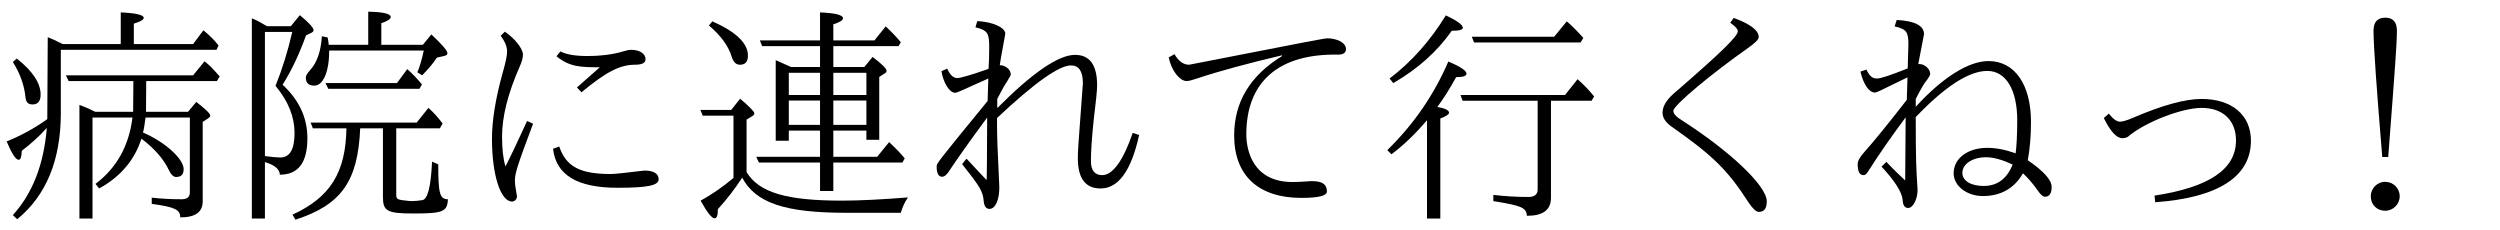 <?xml version='1.0' encoding='UTF-8'?>
<!-- This file was generated by dvisvgm 2.9.1 -->
<svg version='1.1' xmlns='http://www.w3.org/2000/svg' xmlns:xlink='http://www.w3.org/1999/xlink' width='108.493pt' height='9.963pt' viewBox='117.061 -8.767 108.493 9.963'>
<defs>
<path id='g0-1' d='M4.971-.877C4.633-.877 4.354-.588 4.354-.249C4.354 .12 4.623 .379 4.981 .379C5.32 .379 5.609 .1 5.609-.249S5.33-.877 4.971-.877ZM4.852-1.953H5.111C5.42-5.978 5.489-6.944 5.489-7.422C5.489-7.811 5.32-8 4.981-8S4.473-7.811 4.473-7.432C4.473-6.804 4.603-4.971 4.852-1.953Z'/>
<path id='g2-35' d='M4.443-5.858C4.065-6.027 3.816-6.137 3.776-6.157V-2.66H4.344V-3.098H5.699V-1.963H2.929L3.049-1.714H5.699V-.478H6.276V-1.714H9.275L9.375-1.893C9.225-2.082 8.996-2.321 8.697-2.6L8.179-1.963H6.276V-3.098H7.711V-2.7H8.269V-5.43L8.518-5.589C8.568-5.619 8.588-5.649 8.588-5.689C8.588-5.788 8.389-5.988 7.98-6.296L7.621-5.858H6.276V-6.765H9.106L9.205-6.934C9.006-7.173 8.787-7.402 8.548-7.621L8.06-7.014H6.276V-7.711C6.555-7.801 6.695-7.89 6.695-7.97C6.695-8.12 6.366-8.199 5.699-8.229V-7.014H3.088L3.188-6.765H5.699V-5.858H4.443ZM4.344-5.609H5.699V-4.643H4.344V-5.609ZM7.711-3.347H6.276V-4.403H7.711V-3.347ZM7.711-4.643H6.276V-5.609H7.711V-4.643ZM5.699-4.403V-3.347H4.344V-4.403H5.699ZM2.511-1.295V-3.577L2.74-3.716C2.809-3.756 2.849-3.796 2.849-3.846C2.849-3.925 2.64-4.134 2.232-4.483L1.843-3.995H.508L.608-3.746H1.943V-1.046C1.484-.658 1.006-.329 .518-.06C.797 .448 .996 .707 1.126 .707C1.225 .707 1.265 .568 1.265 .309C1.644-.1 1.993-.558 2.321-1.056C2.909 .04 4.164 .468 6.854 .468H9.205C9.265 .249 9.365 .02 9.514-.199C8.369-.11 7.422-.06 6.655-.06C4.244-.06 3.059-.408 2.511-1.295ZM1.026-7.841L.877-7.661C1.395-7.223 1.724-6.775 1.873-6.286C1.943-6.067 2.062-5.958 2.222-5.958C2.461-5.958 2.57-6.087 2.57-6.356C2.57-6.884 2.062-7.382 1.026-7.841Z'/>
<path id='g1-76' d='M2.6-4.125C2.859-4.473 3.138-4.912 3.417-5.42C3.716-5.42 3.866-5.469 3.866-5.569C3.866-5.699 3.597-5.878 3.078-6.097C2.451-4.643 1.564-3.357 .428-2.252L.608-2.072C1.146-2.471 1.654-2.969 2.152-3.547V.717H2.73V-3.626C2.979-3.716 3.108-3.806 3.108-3.875C3.108-3.985 2.939-4.065 2.6-4.125ZM7.532-4.394H9.295L9.405-4.583C9.176-4.862 8.936-5.111 8.687-5.33L8.139-4.643H3.606L3.696-4.394H6.954V-.538C6.954-.329 6.814-.219 6.555-.219C6.047-.219 5.539-.249 5.031-.309V-.04C6.247 .159 6.466 .239 6.486 .598C7.183 .598 7.532 .349 7.532-.189V-4.394ZM7.671-7.173H4.095L4.194-6.924H8.817L8.936-7.123C8.667-7.422 8.428-7.661 8.219-7.841L7.671-7.173ZM.528-5.36L.687-5.161C1.743-5.768 2.59-6.526 3.228-7.432C3.547-7.432 3.706-7.472 3.706-7.562C3.706-7.691 3.457-7.87 2.969-8.1C2.291-6.994 1.474-6.077 .528-5.36Z'/>
<path id='g3-79' d='M5.499-7.99L5.35-7.781C5.569-7.621 5.679-7.502 5.679-7.412C5.679-7.193 4.951-6.486 2.879-4.692C2.57-4.413 2.411-4.144 2.411-3.875C2.411-3.656 2.54-3.467 2.78-3.288C4.573-2.032 5.23-1.405 6.157 .04C6.336 .299 6.476 .428 6.585 .428C6.824 .428 6.934 .279 6.934-.03C6.934-.697 5.36-2.192 3.248-3.547C2.999-3.696 2.879-3.836 2.879-3.955C2.879-4.204 4.643-5.649 6.067-6.645C6.436-6.904 6.585-7.054 6.585-7.163C6.585-7.442 6.227-7.721 5.499-7.99Z'/>
<path id='g3-99' d='M1.634-3.646C1.923-3.059 2.192-2.77 2.441-2.77C2.57-2.77 2.67-2.809 2.74-2.879C3.447-3.467 5.021-4.085 5.878-4.085C6.804-4.085 7.372-3.547 7.372-2.67C7.372-1.425 6.207-.638 3.836-.279L3.866 .01C6.605-.189 8.02-1.106 8.02-2.66C8.02-3.776 7.193-4.473 5.878-4.473C5.151-4.473 4.154-4.194 2.879-3.646C2.63-3.537 2.441-3.487 2.331-3.487C2.202-3.487 2.042-3.597 1.853-3.836L1.634-3.646Z'/>
<path id='g3-102' d='M1.156-6.416L.907-6.276C1.016-5.719 1.375-5.25 1.684-5.25C1.773-5.25 1.923-5.29 2.132-5.36C3.118-5.689 4.344-6.017 5.818-6.366L5.828-6.336C4.443-5.489 3.746-4.344 3.746-2.889C3.746-1.156 4.792-.179 6.665-.179C7.402-.179 7.771-.269 7.771-.458C7.771-.757 7.592-.907 7.113-.907C6.635-.877 6.436-.867 6.286-.867C4.543-.867 4.274-2.262 4.274-2.939C4.274-5.22 5.679-6.446 8.259-6.396C8.478-6.396 8.598-6.476 8.598-6.635C8.598-6.954 8.13-7.103 7.801-7.103C7.661-7.103 7.193-7.014 1.793-5.958C1.544-5.958 1.335-6.107 1.156-6.416Z'/>
<path id='g3-107' d='M2.949-3.517C2.58-2.71 2.271-2.052 2.012-1.544C1.913-1.863 1.863-2.291 1.863-2.839C1.863-3.696 2.112-4.702 2.62-5.858C2.72-6.077 2.77-6.257 2.77-6.396C2.77-6.655 2.411-7.103 1.983-7.392L1.803-7.213C1.993-6.964 2.082-6.735 2.082-6.535C2.082-6.366 2.022-6.067 1.893-5.619C1.584-4.513 1.425-3.547 1.425-2.74C1.425-1.186 1.793-.02 2.301-.02C2.411-.02 2.511-.13 2.511-.249C2.441-.638 2.421-.777 2.421-.927C2.421-1.245 2.521-1.564 3.208-3.397L2.949-3.517ZM5.111-4.971L5.31-4.762C6.376-5.649 6.984-5.958 7.631-5.958C7.94-5.958 8.09-6.037 8.09-6.197C8.09-6.446 7.821-6.605 7.462-6.605C7.392-6.605 7.273-6.585 7.113-6.535C6.685-6.406 6.167-6.336 5.539-6.336C5.031-6.336 4.643-6.406 4.394-6.535L4.224-6.326C4.792-5.858 5.28-5.848 6.107-5.848C5.469-5.29 5.141-5.001 5.111-4.971ZM4.344-2.411L4.075-2.311C4.204-1.176 5.121-.618 6.874-.618C8.169-.618 8.658-.717 8.658-.986C8.658-1.235 8.438-1.365 8.04-1.365C7.293-1.275 6.755-1.215 6.595-1.215C5.24-1.215 4.643-1.534 4.344-2.411Z'/>
<path id='g3-109' d='M2.999-3.676L2.979-.936C2.76-1.136 2.481-1.405 2.162-1.743L1.953-1.534C2.521-.927 2.849-.418 2.869-.08C2.879 .139 2.959 .259 3.108 .259C3.318 .259 3.517-.12 3.517-.528C3.457-1.445 3.437-1.773 3.437-3.686C4.712-5.021 5.748-5.689 6.545-5.689S7.841-4.882 7.841-3.547C7.841-2.879 7.811-2.401 7.771-2.112C7.333-2.271 6.924-2.351 6.545-2.351C5.689-2.351 5.081-1.893 5.081-1.245C5.081-.707 5.649-.259 6.346-.259C7.123-.259 7.711-.588 8.09-1.245C8.289-1.066 8.498-.827 8.717-.518C8.847-.329 8.956-.229 9.036-.229C9.235-.229 9.335-.369 9.335-.658C9.335-.956 8.986-1.345 8.299-1.813C8.389-2.301 8.438-2.849 8.438-3.477C8.438-5.111 7.721-6.117 6.595-6.117C5.738-6.117 4.613-5.42 3.437-4.134V-4.473C3.656-4.902 3.816-5.181 3.935-5.31C4.015-5.43 4.065-5.509 4.065-5.559C4.065-5.768 3.826-5.988 3.597-5.988H3.547C3.646-6.506 3.796-7.263 3.796-7.283C3.796-7.651 3.397-7.861 2.61-7.9L2.521-7.621C3.039-7.502 3.118-7.382 3.118-6.834C3.108-6.366 3.098-6.107 3.088-5.798C2.361-5.509 1.923-5.36 1.753-5.36C1.554-5.36 1.445-5.45 1.295-5.748L1.036-5.659C1.166-5.111 1.405-4.752 1.664-4.752C1.733-4.752 1.743-4.752 3.078-5.41L3.049-4.433C2.202-3.347 1.594-2.6 1.225-2.192C1.016-1.963 .917-1.783 .917-1.654C.917-1.325 .996-1.166 1.176-1.166C1.245-1.166 1.305-1.225 1.375-1.335C1.853-2.092 2.401-2.869 2.999-3.676ZM7.641-1.624C7.392-1.006 6.974-.697 6.386-.697C5.818-.697 5.46-.927 5.46-1.265C5.46-1.654 5.908-1.943 6.486-1.943C6.795-1.943 7.183-1.843 7.641-1.624Z'/>
<path id='g3-140' d='M3.427-4.075V-4.473C3.587-4.792 3.726-5.041 3.846-5.22C3.965-5.41 4.015-5.509 4.015-5.529C4.015-5.748 3.786-5.938 3.537-5.938C3.547-6.047 3.577-6.207 3.776-7.303C3.776-7.572 3.228-7.821 2.56-7.851L2.481-7.582C3.019-7.452 3.078-7.313 3.078-6.725C3.078-6.356 3.068-6.037 3.049-5.778C2.281-5.509 1.833-5.38 1.694-5.38C1.514-5.38 1.375-5.519 1.255-5.788L1.006-5.679C1.086-5.171 1.355-4.742 1.594-4.742C1.674-4.742 1.694-4.752 3.039-5.36C3.039-5.35 3.029-5.031 3.009-4.384C.797-1.684 .797-1.674 .797-1.544C.797-1.245 .877-1.096 1.036-1.096C1.126-1.096 1.215-1.166 1.305-1.295C1.674-1.853 2.232-2.64 2.989-3.666C2.979-1.803 2.979-1.116 2.969-.956C2.839-1.076 2.839-1.086 2.092-1.883L1.903-1.644C2.67-.677 2.809-.458 2.839-.04C2.859 .179 2.939 .299 3.088 .299C3.347 .299 3.517-.09 3.517-.638C3.427-2.6 3.417-2.73 3.417-3.646C5.041-5.171 6.107-5.928 6.625-5.928C6.974-5.928 7.143-5.669 7.143-5.151C6.934-2.351 6.924-2.202 6.924-1.903C6.924-1.026 7.253-.588 7.91-.588C8.687-.588 9.245-1.365 9.584-2.909L9.305-2.999C8.897-1.803 8.438-1.166 7.98-1.166C7.661-1.166 7.492-1.375 7.492-1.773C7.492-2.202 7.532-2.79 7.611-3.547C7.711-4.354 7.761-4.852 7.761-5.061C7.761-5.948 7.442-6.386 6.804-6.386C6.087-6.386 4.961-5.619 3.427-4.075Z'/>
<path id='g4-98' d='M2.301-5.091C2.7-5.719 3.029-6.436 3.318-7.233L3.567-7.352C3.626-7.392 3.646-7.422 3.646-7.452C3.646-7.562 3.447-7.781 3.049-8.11L2.66-7.631H1.624C1.315-7.811 1.156-7.9 .966-7.97V.717H1.534V-1.733C1.963-1.604 2.172-1.425 2.182-1.186C2.979-1.186 3.377-1.704 3.377-2.77C3.377-3.656 3.019-4.423 2.301-5.091ZM1.993-5.041C2.55-4.374 2.819-3.696 2.819-2.999C2.819-2.291 2.62-1.933 2.202-1.933C2.062-1.933 1.833-1.953 1.534-1.993V-7.382H2.72C2.531-6.555 2.291-5.778 1.993-5.041ZM4.304-6.824C4.284-6.974 4.274-7.083 4.254-7.143L4.005-7.193C3.965-6.545 3.796-6.057 3.507-5.738C3.377-5.599 3.308-5.479 3.308-5.4C3.308-5.171 3.427-5.051 3.676-5.051C4.065-5.051 4.324-5.659 4.324-6.575H8.428C8.349-6.207 8.259-5.888 8.149-5.629L8.359-5.499C8.648-5.798 8.857-6.047 8.996-6.267L9.305-6.336C9.405-6.356 9.455-6.396 9.455-6.456C9.455-6.565 9.225-6.834 8.757-7.273L8.389-6.824H6.585V-7.761C6.854-7.851 6.994-7.94 6.994-8.03C6.994-8.169 6.665-8.249 6.017-8.259V-6.824H4.304ZM7.233-3.198H9.126L9.245-3.407C9.036-3.686 8.827-3.915 8.628-4.085L8.12-3.447H3.517L3.616-3.198H5.071C5.041-1.275 4.364-.199 2.73 .548L2.859 .767C4.852 .12 5.569-.897 5.669-3.198H6.655V-.229C6.655 .399 6.834 .498 8 .498C9.255 .498 9.455 .418 9.474-.12C9.116-.12 9.056-.389 9.056-1.634L8.787-1.753C8.737-.667 8.598-.11 8.359-.08C8.229-.06 8.06-.04 7.851-.04C7.253-.1 7.233-.1 7.233-.349V-3.198ZM7.263-5.161H4.164L4.284-4.912H8.239L8.349-5.101C8.159-5.33 7.95-5.559 7.711-5.768L7.263-5.161Z'/>
<path id='g5-197' d='M2.72-6.854C2.391-7.024 2.311-7.054 2.072-7.153L2.052-3.597C1.494-3.198 .907-2.879 .289-2.63C.508-2.102 .687-1.833 .807-1.833C.897-1.833 .936-1.963 .946-2.222C1.355-2.54 1.724-2.869 2.032-3.218C1.903-1.634 1.415-.379 .558 .568L.747 .747C2.002-.279 2.64-1.813 2.64-3.866V-6.605H9.395L9.484-6.795C9.275-7.054 9.116-7.213 8.827-7.452L8.379-6.854H5.808V-7.741C6.097-7.831 6.237-7.91 6.237-7.99C6.237-8.12 5.908-8.199 5.24-8.229V-6.854H2.72ZM6.316-3.666H8.239V-.408C8.239-.219 8.12-.12 7.88-.12C7.472-.12 7.044-.139 6.585-.189V.08C7.592 .219 7.821 .329 7.821 .667C8.478 .667 8.797 .438 8.797-.03V-3.477L9.026-3.626C9.086-3.666 9.126-3.706 9.126-3.746C9.126-3.836 8.917-4.035 8.518-4.344L8.159-3.915H6.336L6.346-5.25H9.415L9.534-5.45C9.186-5.838 9.136-5.898 8.877-6.107L8.379-5.499H2.859L2.979-5.25H5.788L5.778-3.915H4.134C3.875-4.045 3.646-4.144 3.447-4.214V.717H4.015V-3.666H5.748C5.599-2.441 5.061-1.474 4.144-.787L4.304-.588C5.24-1.106 5.848-1.833 6.137-2.75C6.715-2.311 7.103-1.863 7.323-1.395C7.422-1.186 7.532-1.086 7.641-1.086C7.861-1.086 7.97-1.196 7.97-1.425C7.97-1.863 7.203-2.57 6.267-2.989C6.237-2.999 6.207-3.009 6.207-3.019C6.247-3.158 6.276-3.377 6.316-3.666ZM.727-6.227L.558-6.077C.877-5.569 1.056-5.061 1.106-4.543C1.126-4.334 1.225-4.234 1.405-4.234C1.644-4.234 1.763-4.374 1.763-4.663C1.763-5.151 1.425-5.679 .727-6.227Z'/>
</defs>
<g id='page1'>
<use x='117.061' y='0' xlink:href='#g5-197'/>
<use x='127.024' y='0' xlink:href='#g4-98'/>
<use x='136.986' y='0' xlink:href='#g3-107'/>
<use x='146.949' y='0' xlink:href='#g2-35'/>
<use x='156.912' y='0' xlink:href='#g3-140'/>
<use x='166.874' y='0' xlink:href='#g3-102'/>
<use x='176.837' y='0' xlink:href='#g1-76'/>
<use x='186.8' y='0' xlink:href='#g3-79'/>
<use x='196.762' y='0' xlink:href='#g3-109'/>
<use x='206.725' y='0' xlink:href='#g3-99'/>
<use x='215.592' y='0' xlink:href='#g0-1'/>
</g>
</svg>